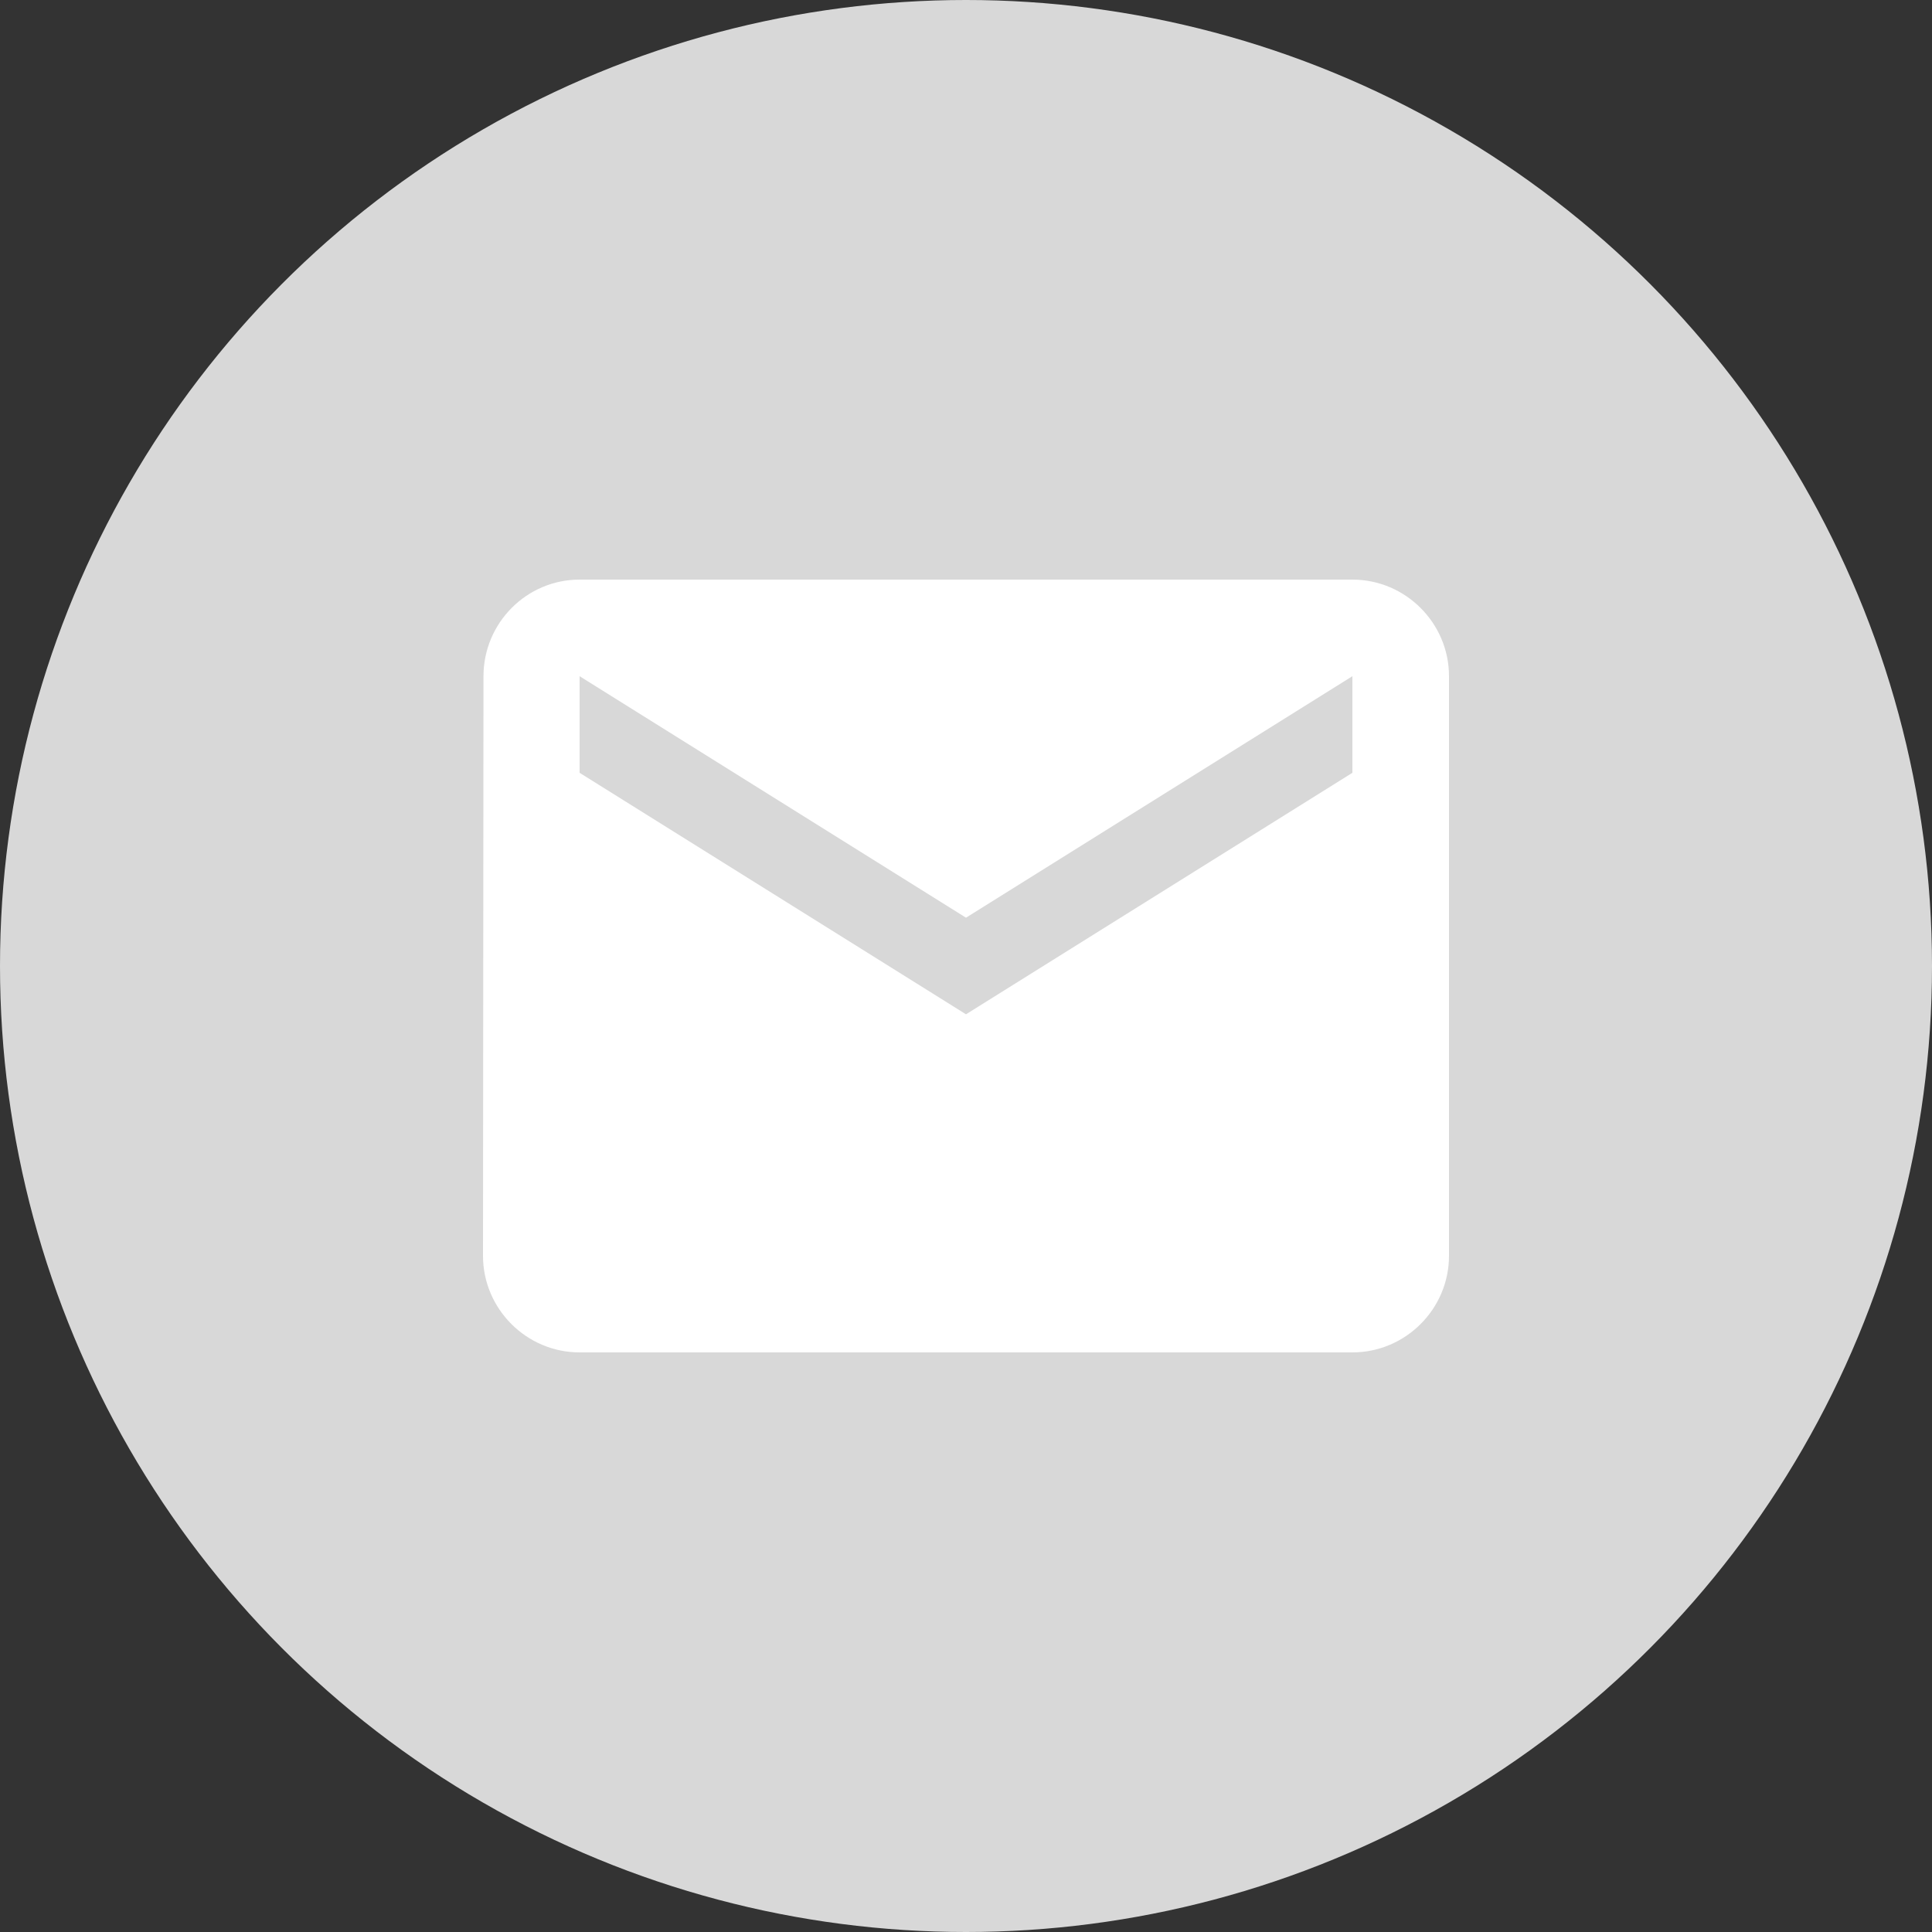 <svg xmlns="http://www.w3.org/2000/svg" xmlns:xlink="http://www.w3.org/1999/xlink" width="20" height="20" viewBox="0 0 20 20">
    <rect x="0" y="0" width="20" height="20" fill="#333333" stroke="none"/>
    <defs>
        <path id="a" d="M14 6H6c-.55 0-.995.45-.995 1L5 13c0 .55.45 1 1 1h8c.55 0 1-.45 1-1V7c0-.55-.45-1-1-1zm0 2l-4 2.5L6 8V7l4 2.5L14 7v1z"/>
    </defs>
    <g fill="none" fill-rule="evenodd">
        <circle cx="10" cy="10" r="10" fill="#D8D8D8"/>
        <use fill="#FFF" fill-rule="nonzero" xlink:href="#a"/>
    </g>
</svg>
